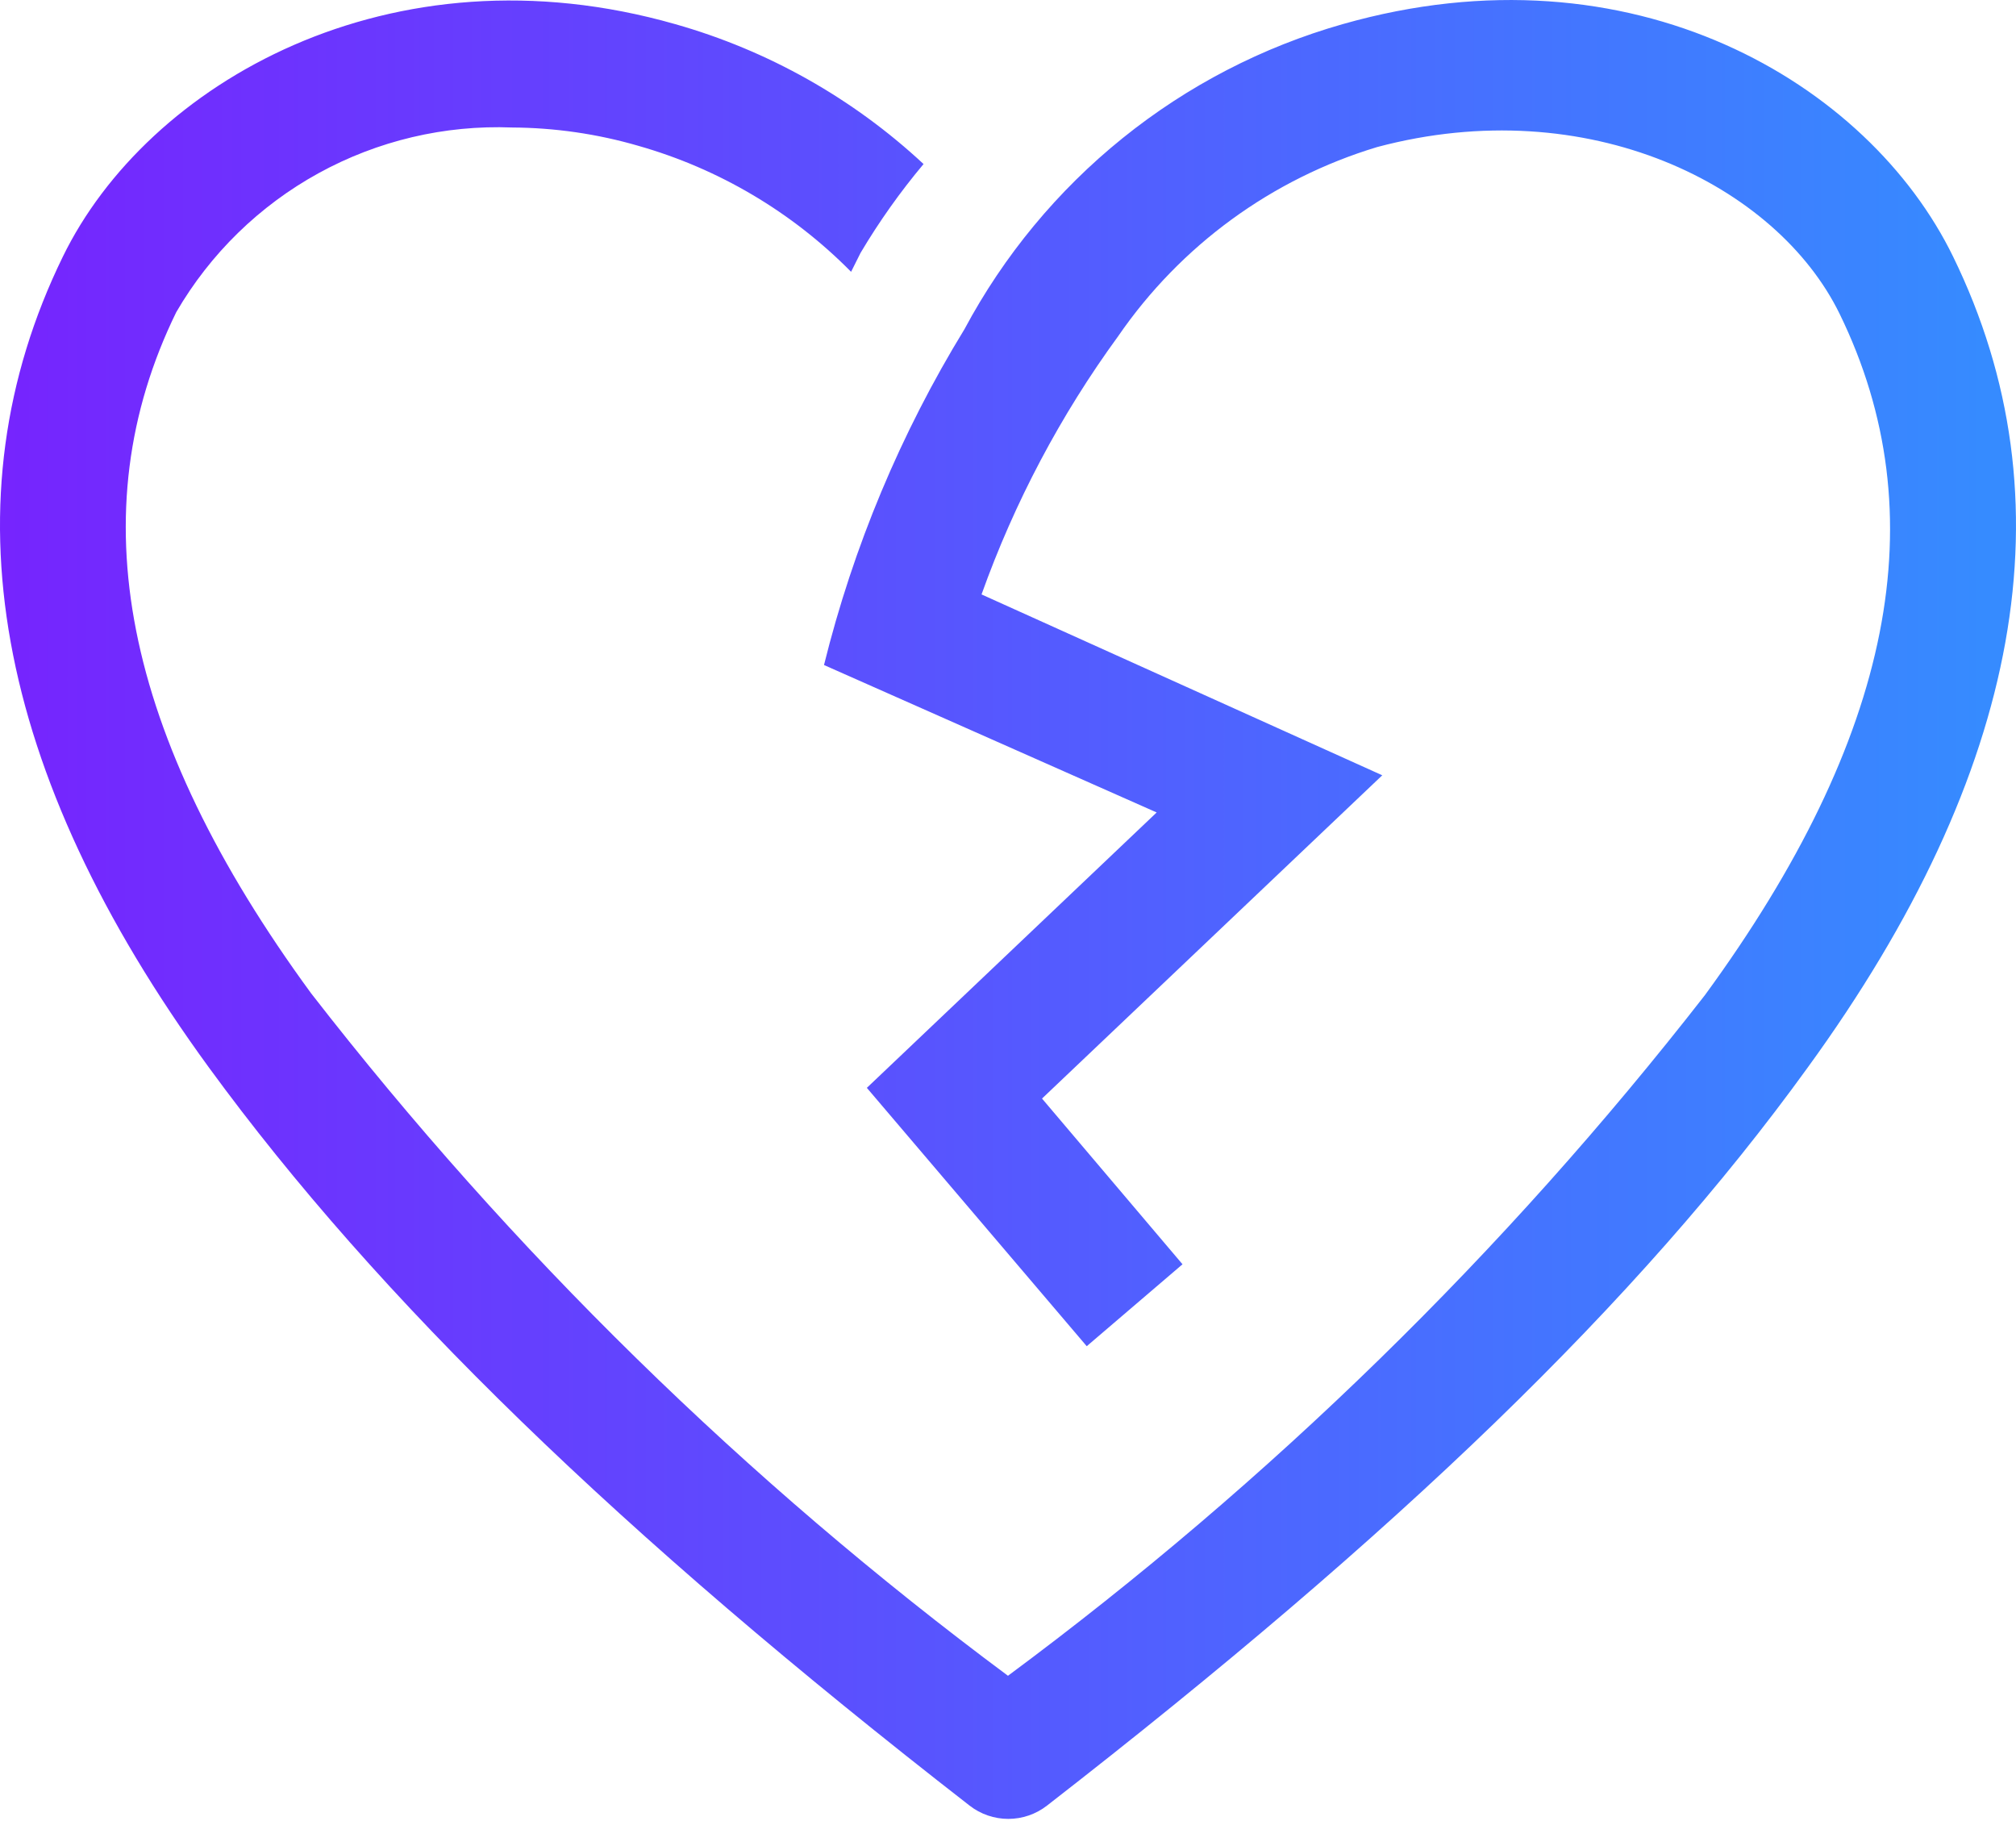 <svg width="71" height="65" viewBox="0 0 71 65" fill="none" xmlns="http://www.w3.org/2000/svg">
<path d="M68.786 9.039C65.812 2.937 57.491 -2.056 47.283 0.851C44.456 1.656 41.821 3.022 39.534 4.867C37.246 6.712 35.354 8.999 33.968 11.591C31.722 15.257 30.053 19.246 29.02 23.419L40.736 28.611L30.529 38.309L38.273 47.407L41.646 44.522L36.698 38.686L48.681 27.302L34.568 20.933C35.729 17.686 37.35 14.621 39.383 11.835C41.578 8.644 44.795 6.296 48.503 5.178C55.915 3.203 62.572 6.509 64.791 11.058C68.231 18.115 66.677 25.971 60.042 35.047C52.984 44.11 44.728 52.172 35.499 59.013C26.267 52.152 18.01 44.067 10.957 34.98C4.299 25.882 2.768 18.026 6.208 10.992C7.403 8.936 9.135 7.245 11.219 6.099C13.303 4.954 15.659 4.397 18.035 4.49C19.537 4.498 21.031 4.714 22.474 5.133C25.315 5.94 27.899 7.469 29.974 9.572L30.307 8.906C30.961 7.804 31.703 6.758 32.526 5.777C30.043 3.465 27.047 1.776 23.783 0.851C13.753 -2.012 5.187 2.937 2.213 9.039C-1.958 17.582 -0.228 27.191 7.362 37.599C13.309 45.742 21.808 53.997 34.146 63.584C34.536 63.888 35.016 64.053 35.511 64.053C36.005 64.053 36.485 63.888 36.875 63.584C49.191 54.02 57.712 45.831 63.66 37.599C71.227 27.191 72.957 17.582 68.786 9.039Z" fill="url(#paint0_linear_294_3731)"/>
<defs>
<linearGradient id="paint0_linear_294_3731" x1="0" y1="24.966" x2="69.902" y2="24.966" gradientUnits="userSpaceOnUse">
<stop stop-color="#7624FE"/>
<stop offset="1" stop-color="#368BFF"/>
</linearGradient>
</defs>
</svg>
